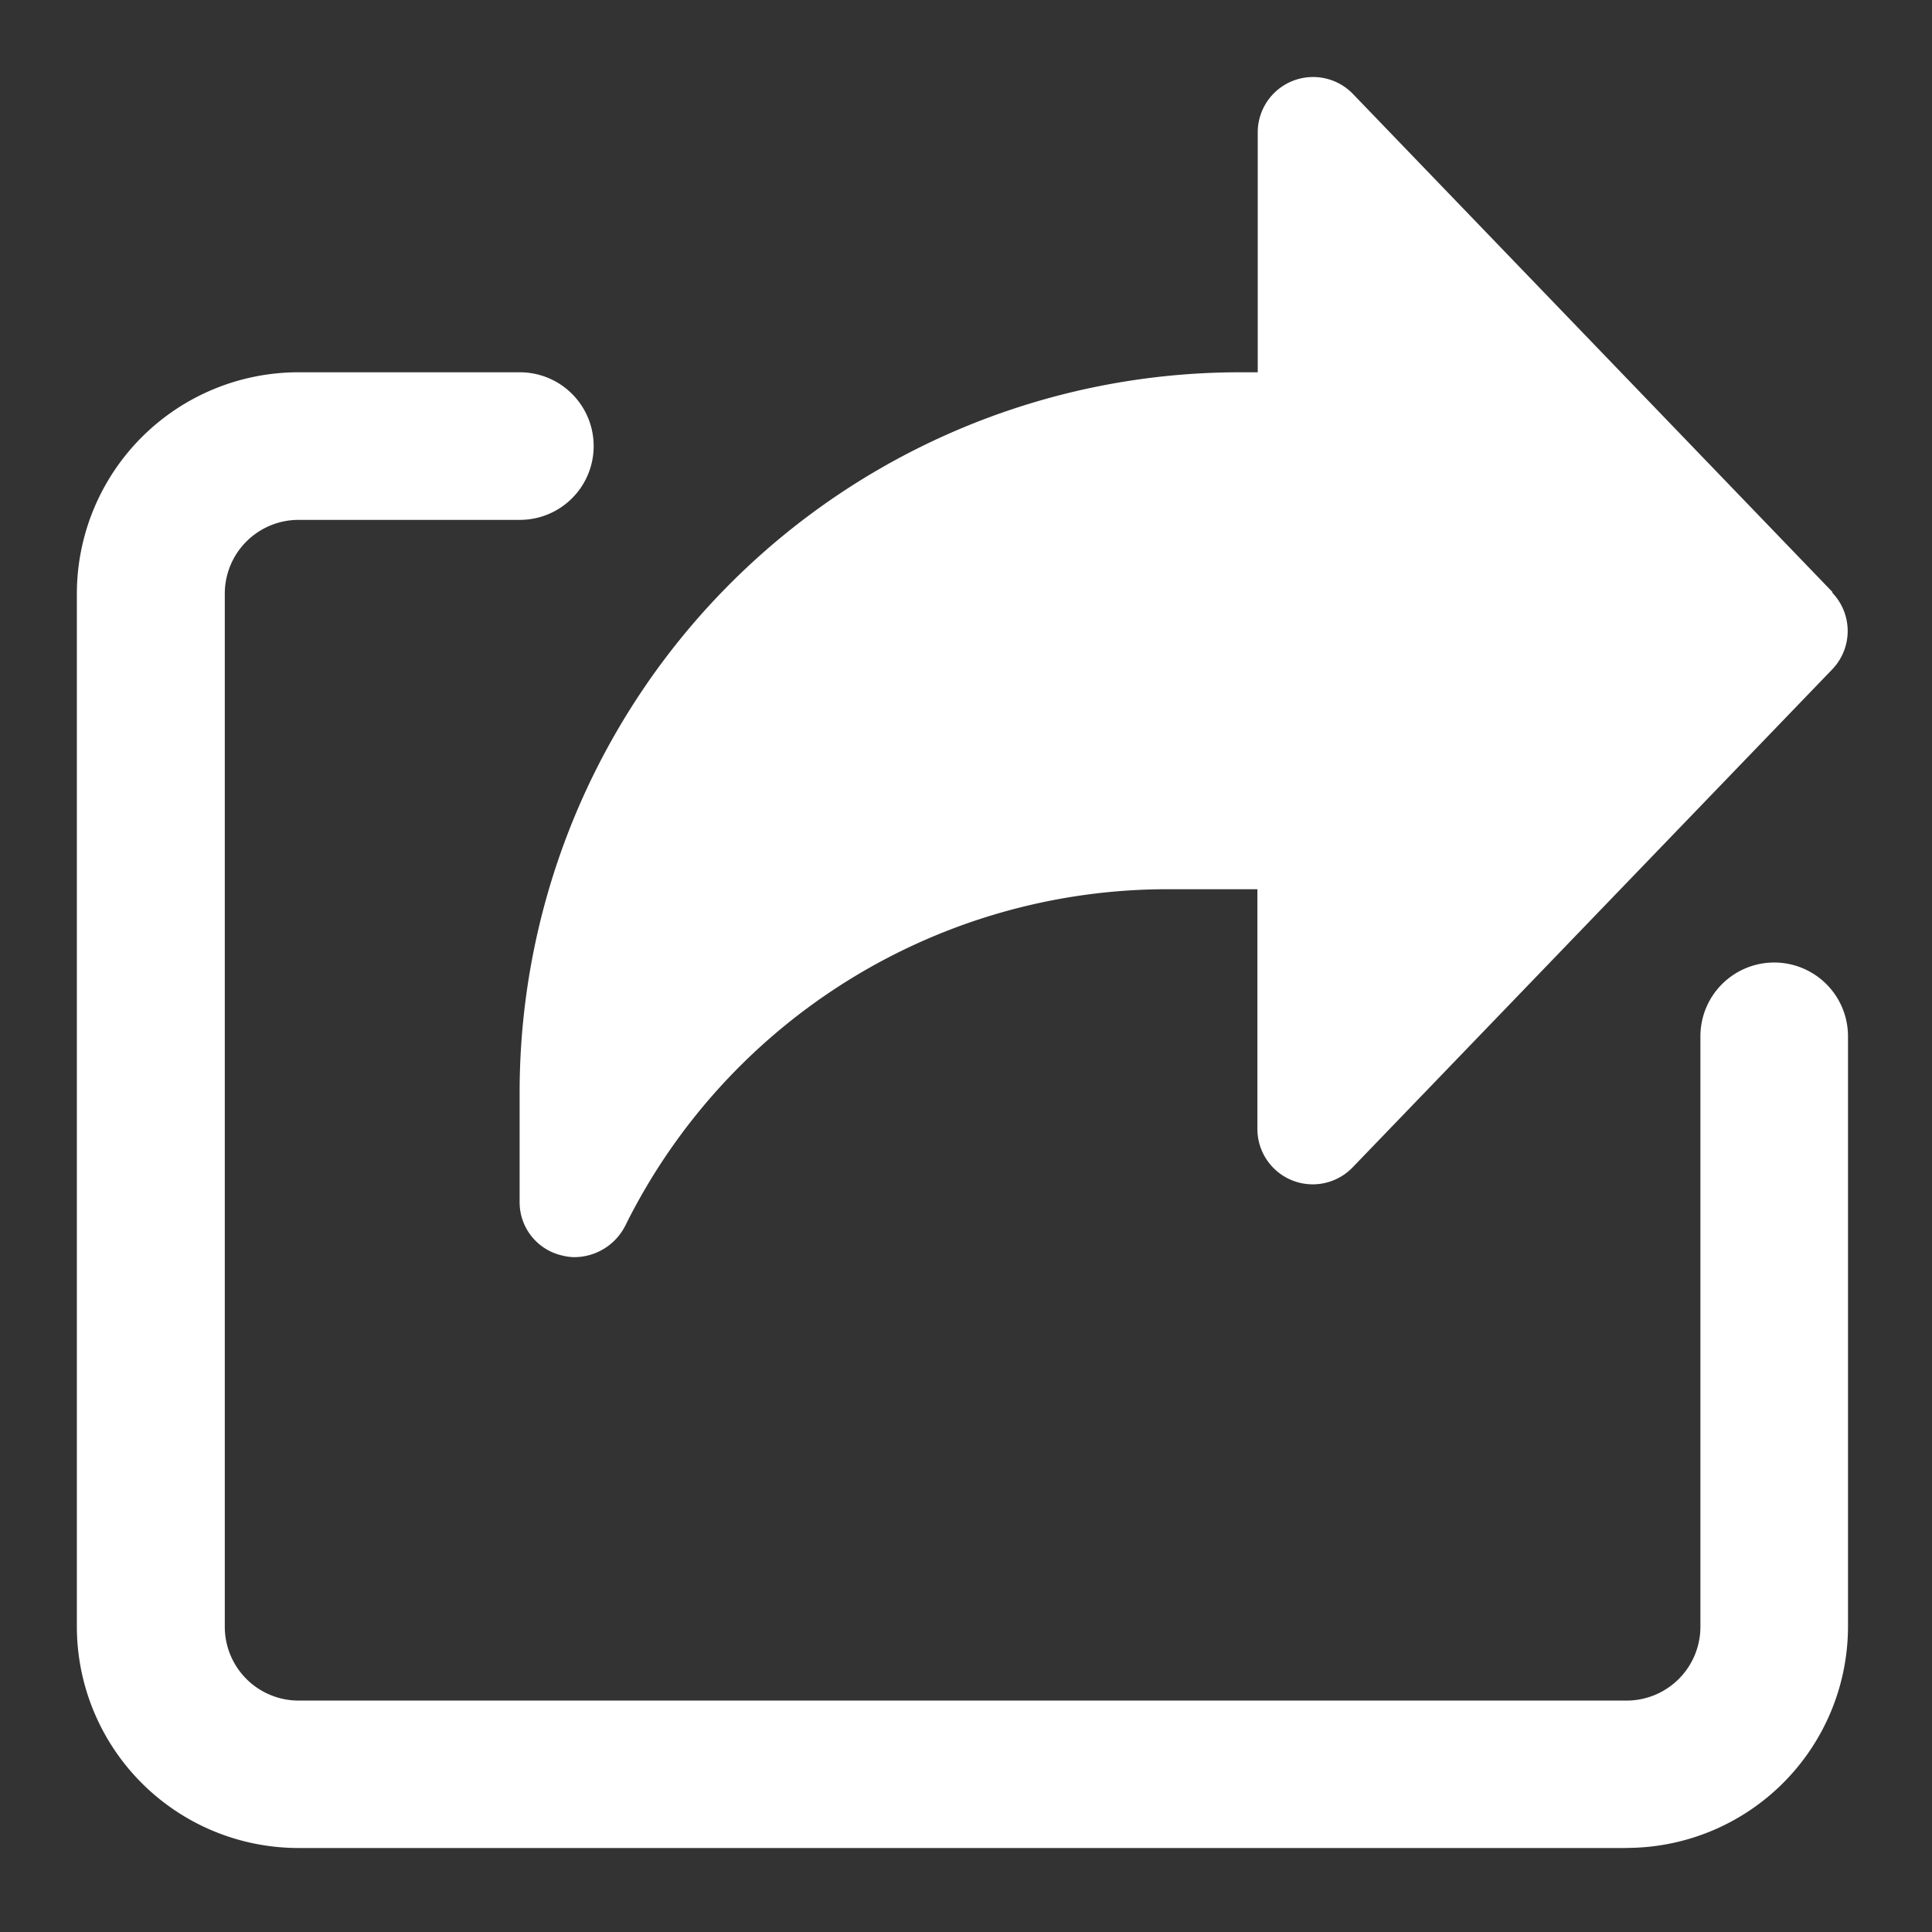 <svg xmlns="http://www.w3.org/2000/svg" xmlns:xlink="http://www.w3.org/1999/xlink" width="23" height="23" viewBox="0 0 23 23">
  <rect x="0" y="0" width="23" height="23" fill="#333333" stroke="none"/>
  <defs>
    <clipPath id="clip-share">
      <rect width="23" height="23"/>
    </clipPath>
  </defs>
  <g id="share" clip-path="url(#clip-share)">
    <rect width="23" height="23" fill="rgba(255,255,255,0)"/>
    <g id="share-2" data-name="share" transform="translate(0.915 0.918)">
      <path id="Path_25" data-name="Path 25" d="M143.63,6.131,137.92.2a.659.659,0,0,0-1.133.458V3.514h-.22A8.574,8.574,0,0,0,128,12.079V13.4a.65.65,0,0,0,.513.63.588.588,0,0,0,.145.018.682.682,0,0,0,.6-.375,7.205,7.205,0,0,1,6.481-4.005h1.044v2.855a.659.659,0,0,0,1.133.457l5.71-5.929a.659.659,0,0,0,0-.914Zm0,0" transform="translate(-122.729 0)" fill="#fff"/>
      <path id="Path_26" data-name="Path 26" d="M18.45,102.908H2.639A2.638,2.638,0,0,1,0,100.272v-12.3A2.638,2.638,0,0,1,2.639,85.34H5.274a.878.878,0,0,1,0,1.757H2.639a.879.879,0,0,0-.878.878v12.3a.879.879,0,0,0,.878.878H18.45a.879.879,0,0,0,.878-.878V93.245a.878.878,0,1,1,1.757,0v7.027a2.638,2.638,0,0,1-2.635,2.635Zm0,0" transform="translate(0 -81.826)" fill="#fff"/>
    </g>
  </g>
</svg>
